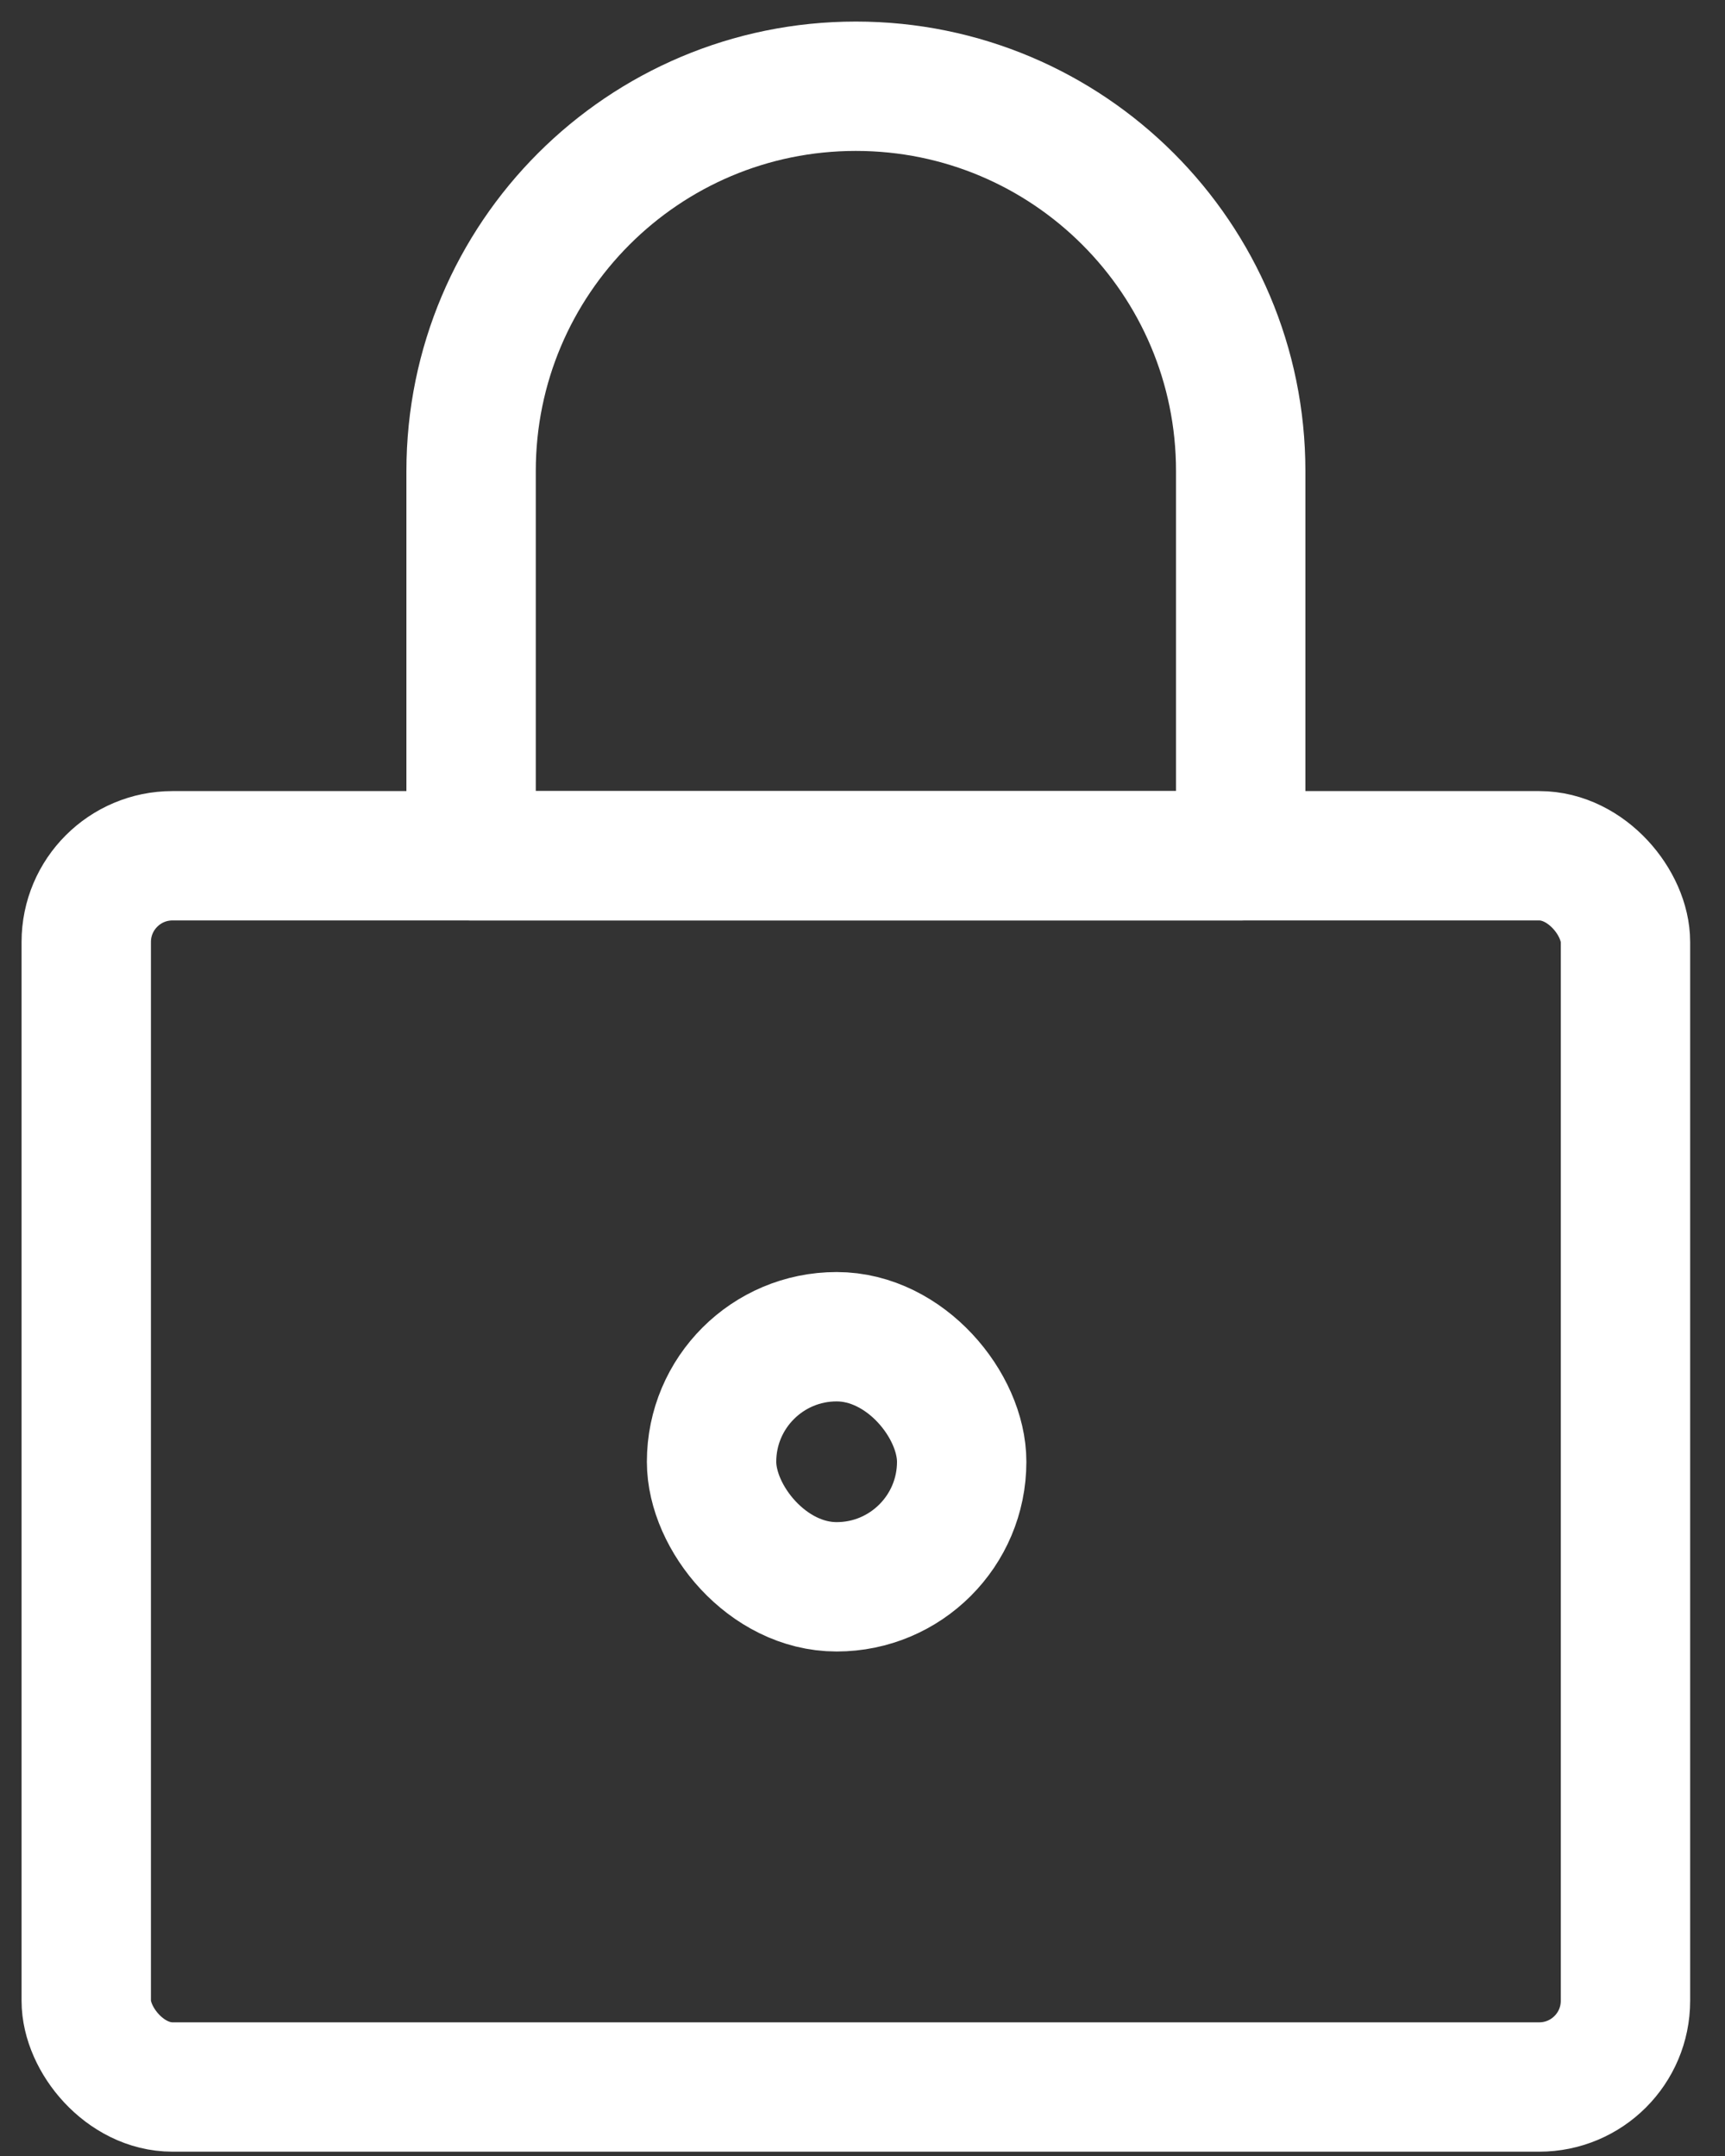 <svg width="20" height="25" viewBox="0 0 20 25" fill="none" xmlns="http://www.w3.org/2000/svg">
<rect x="0" y="0" width="20" height="25" fill="#333333" stroke="none"/>
<rect x="1" y="9.923" width="17.846" height="14.277" rx="1" stroke="white" stroke-width="1.5" stroke-linejoin="round"/>
<rect x="8.25" y="15.5" width="2.9" height="2.9" rx="1.45" stroke="white" stroke-width="1.5" stroke-linejoin="round"/>
<path d="M5.462 5.462C5.462 2.997 7.459 1 9.923 1V1C12.387 1 14.385 2.997 14.385 5.462V9.923H9.923H5.462V5.462Z" stroke="white" stroke-width="1.5" stroke-linejoin="round"/>
</svg>
